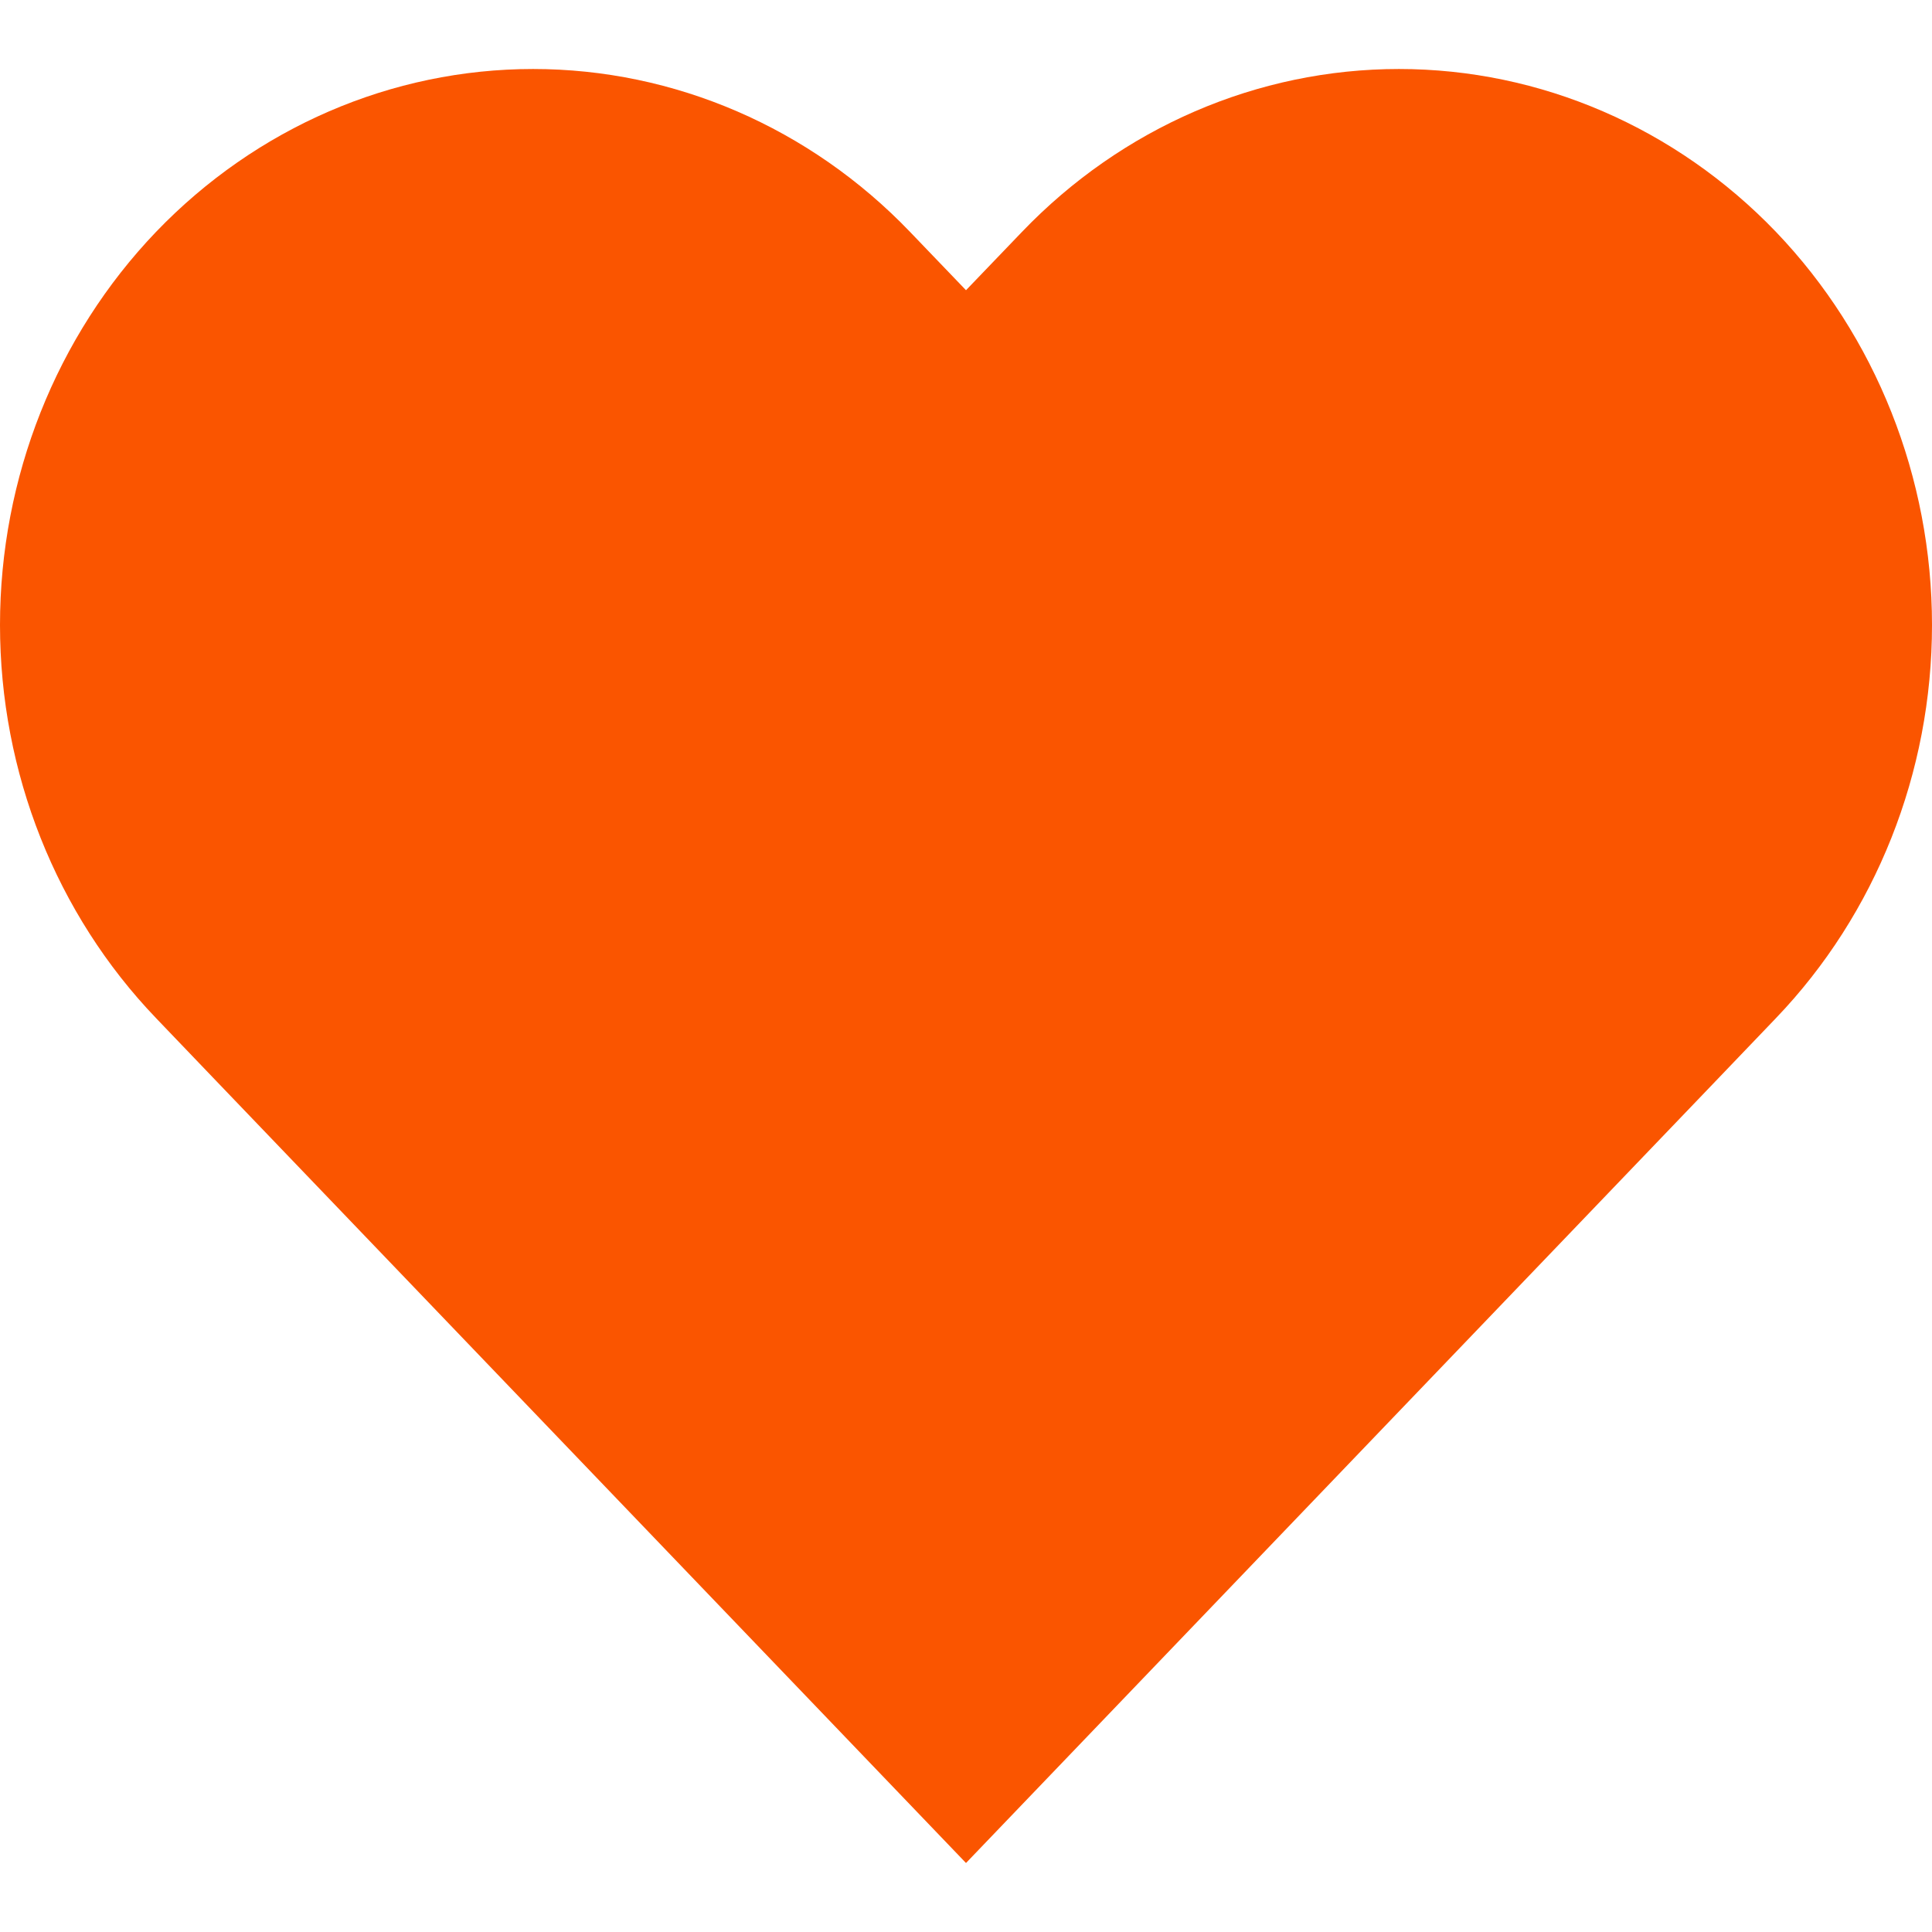 <svg width="14" height="14" viewBox="0 0 14 14" fill="none" xmlns="http://www.w3.org/2000/svg">
<path id="&#237;&#140;&#168;&#236;&#138;&#164; 409" d="M6.594 1.68C5.87 0.925 4.887 0.5 3.863 0.5C2.838 0.5 1.856 0.925 1.131 1.68C0.407 2.436 0 3.461 0 4.529C0 5.598 0.407 6.623 1.131 7.378L1.537 7.802L7 13.5L12.463 7.802L12.869 7.378C13.593 6.623 14 5.598 14 4.529C14 3.461 13.593 2.436 12.869 1.68C12.144 0.925 11.162 0.5 10.137 0.5C9.113 0.5 8.13 0.925 7.406 1.68L7 2.103L6.594 1.68Z" fill="#FA5500"/>
</svg>
